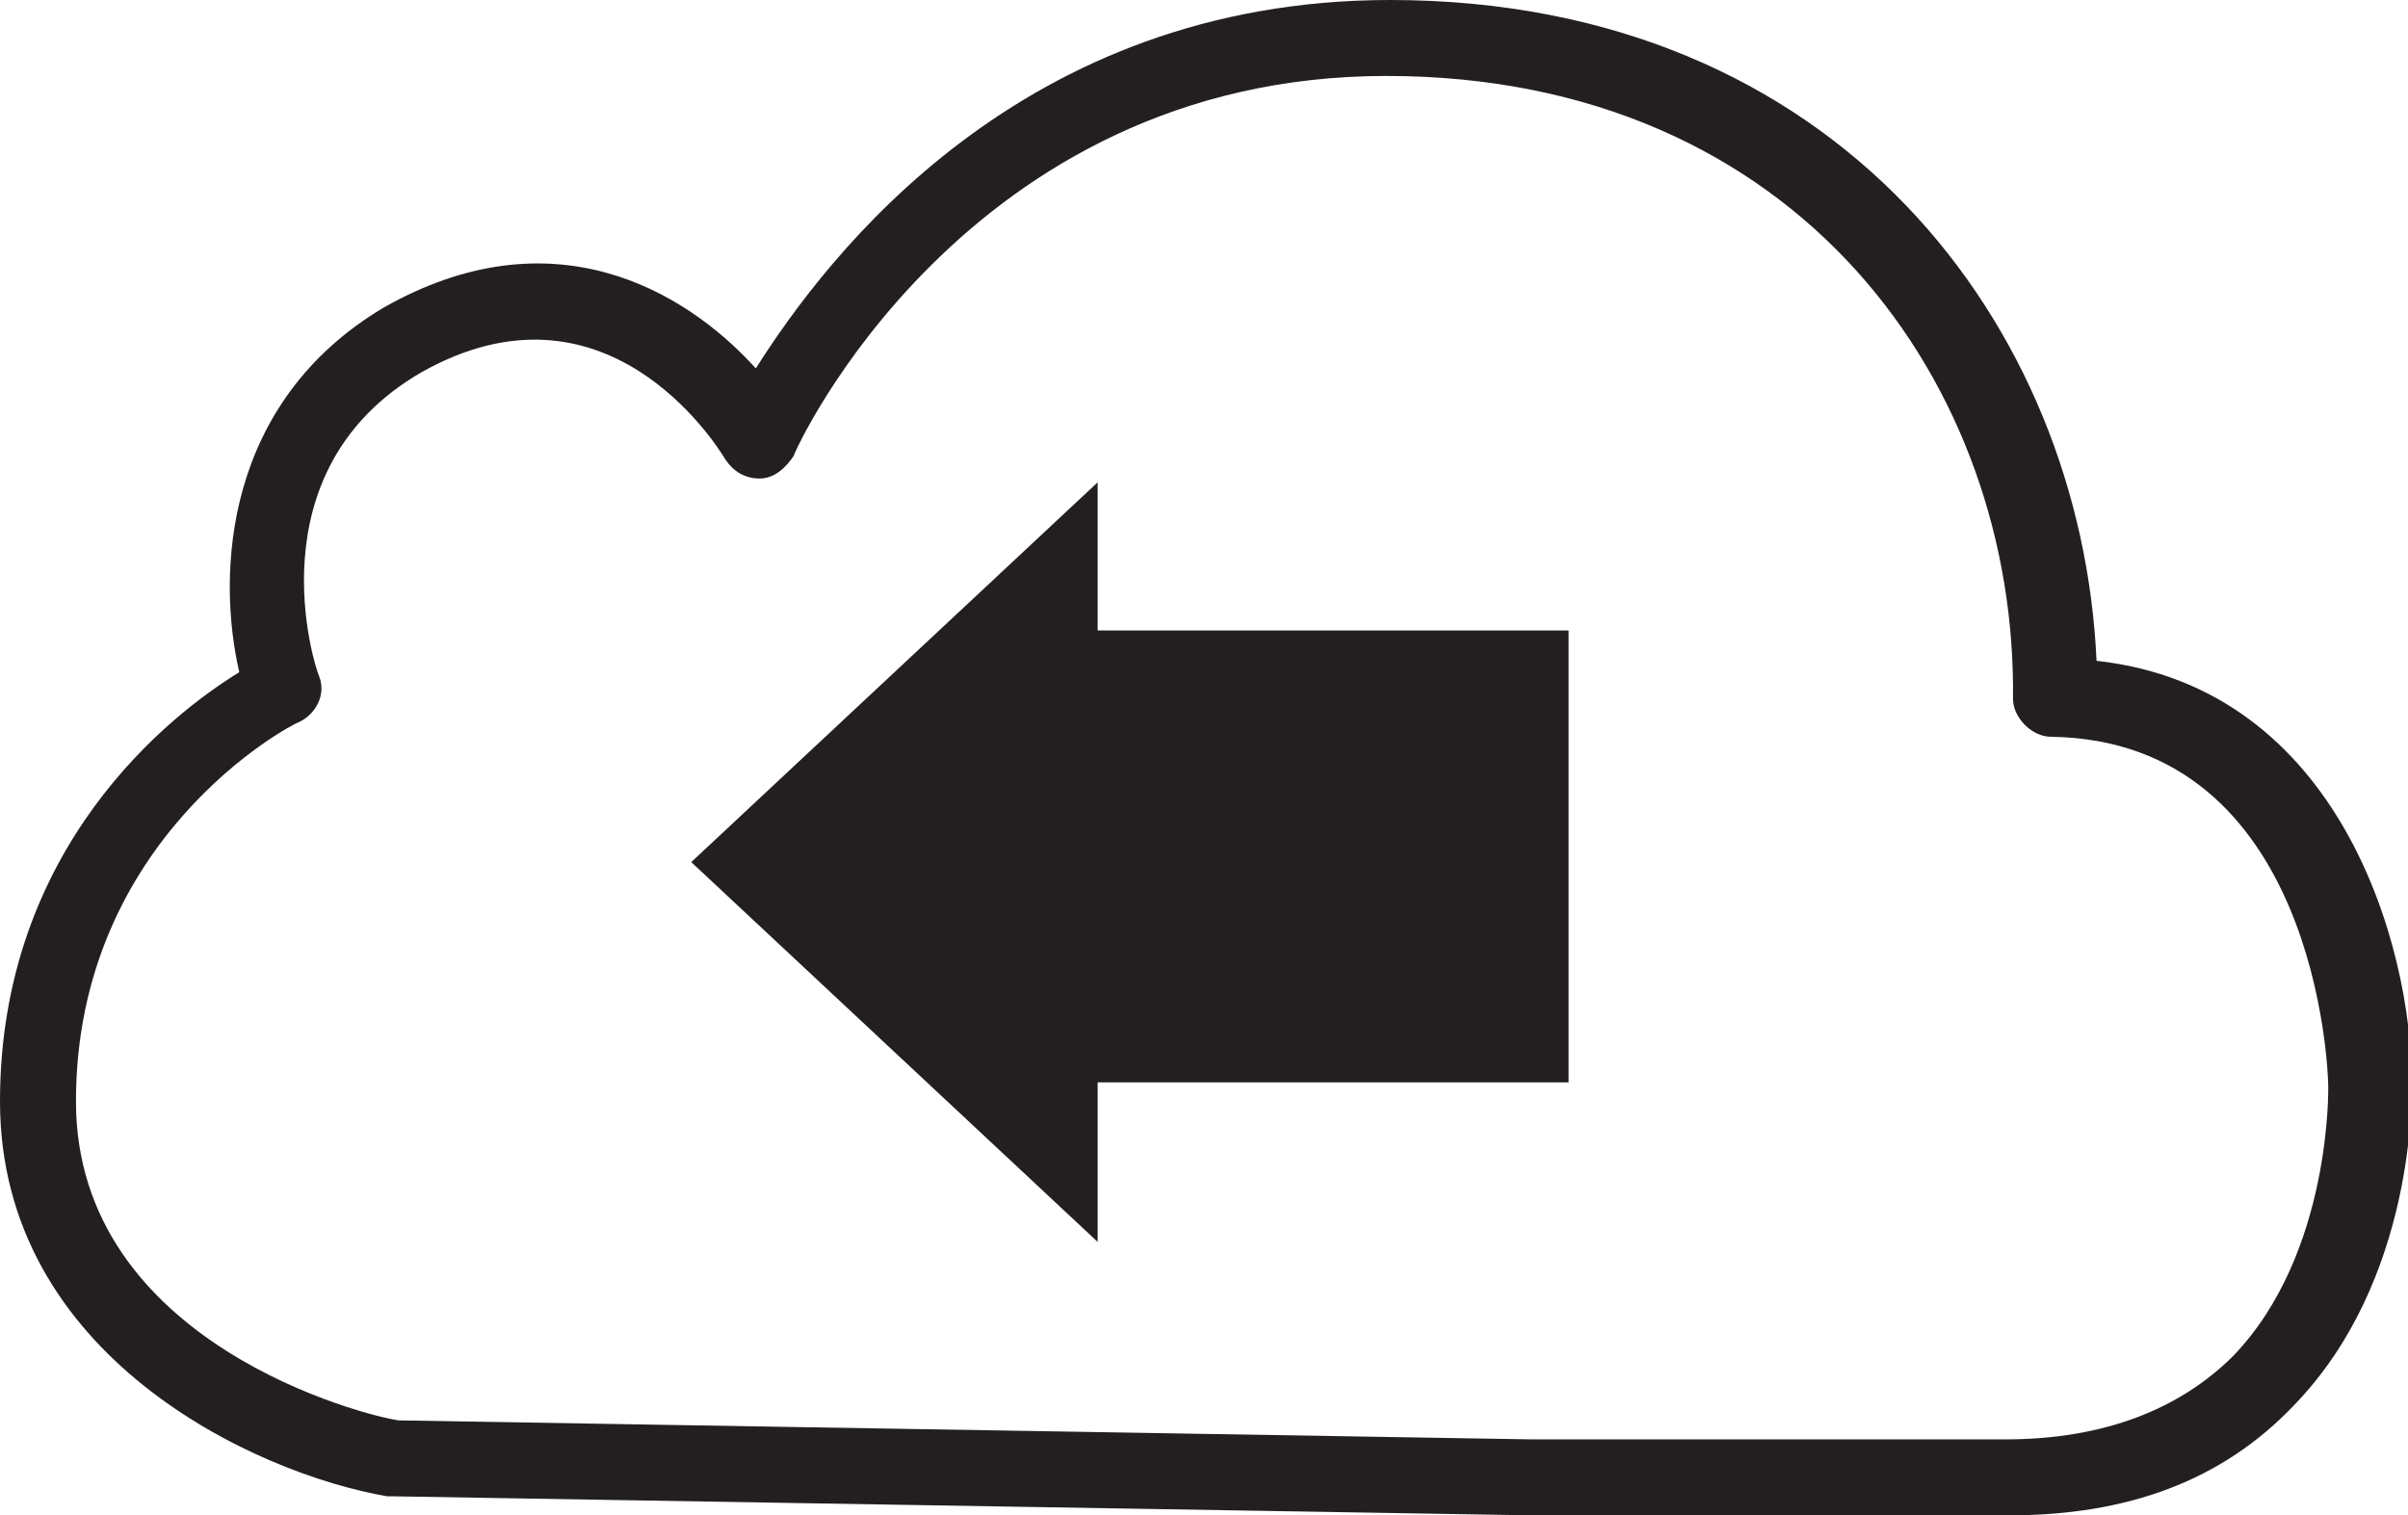 <?xml version="1.0" encoding="utf-8"?>
<!-- Generator: Adobe Illustrator 22.0.1, SVG Export Plug-In . SVG Version: 6.00 Build 0)  -->
<svg version="1.1" id="Layer_1" xmlns="http://www.w3.org/2000/svg" xmlns:xlink="http://www.w3.org/1999/xlink" x="0px" y="0px"
	 viewBox="0 0 63.4 39.9" style="enable-background:new 0 0 63.4 39.9;" xml:space="preserve">
<style type="text/css">
	.st0{fill:#231F20;}
</style>
<g>
	<g>
		<path class="st0" d="M52.9,39.9H40.3l-29.9-0.5c-0.1,0-0.1,0-0.2,0C6.7,38.8,0,35.7,0,29c0-6.7,4.5-10.2,6.3-11.3
			c-0.6-2.6-0.4-7.1,3.8-9.6c4.4-2.5,7.9-0.5,9.8,1.6c1.9-3,7-9.7,16.7-9.7c11.8,0,18.2,8.6,18.6,17.4c6.4,0.7,8.3,7.5,8.3,11.1
			c0,0.3,0.1,5.2-3.1,8.5C58.5,39,56,39.9,52.9,39.9z M10.5,37.4l29.8,0.5h12.5c2.6,0,4.6-0.8,6-2.2c2.6-2.7,2.5-7.1,2.5-7.1
			c0,0,0,0,0,0c0-0.4-0.3-9.1-7.3-9.2c-0.5,0-1-0.5-1-1C53.1,10.2,47.4,2,36.5,2c-11.1,0-15.6,9.9-15.6,10c-0.2,0.3-0.5,0.6-0.9,0.6
			c-0.4,0-0.7-0.2-0.9-0.5c-0.3-0.5-3.2-5-8-2.3c-4.5,2.6-2.8,7.8-2.7,8c0.2,0.5-0.1,1-0.5,1.2C7.6,19.1,2,22.1,2,29
			C2,35.4,9.7,37.3,10.5,37.4z"/>
	</g>
	<g>
		<polygon class="st0" points="28.9,12.7 18.2,22.7 28.9,32.7 28.9,28.5 41.3,28.5 41.3,16.6 28.9,16.6 		"/>
	</g>
</g>
</svg>
